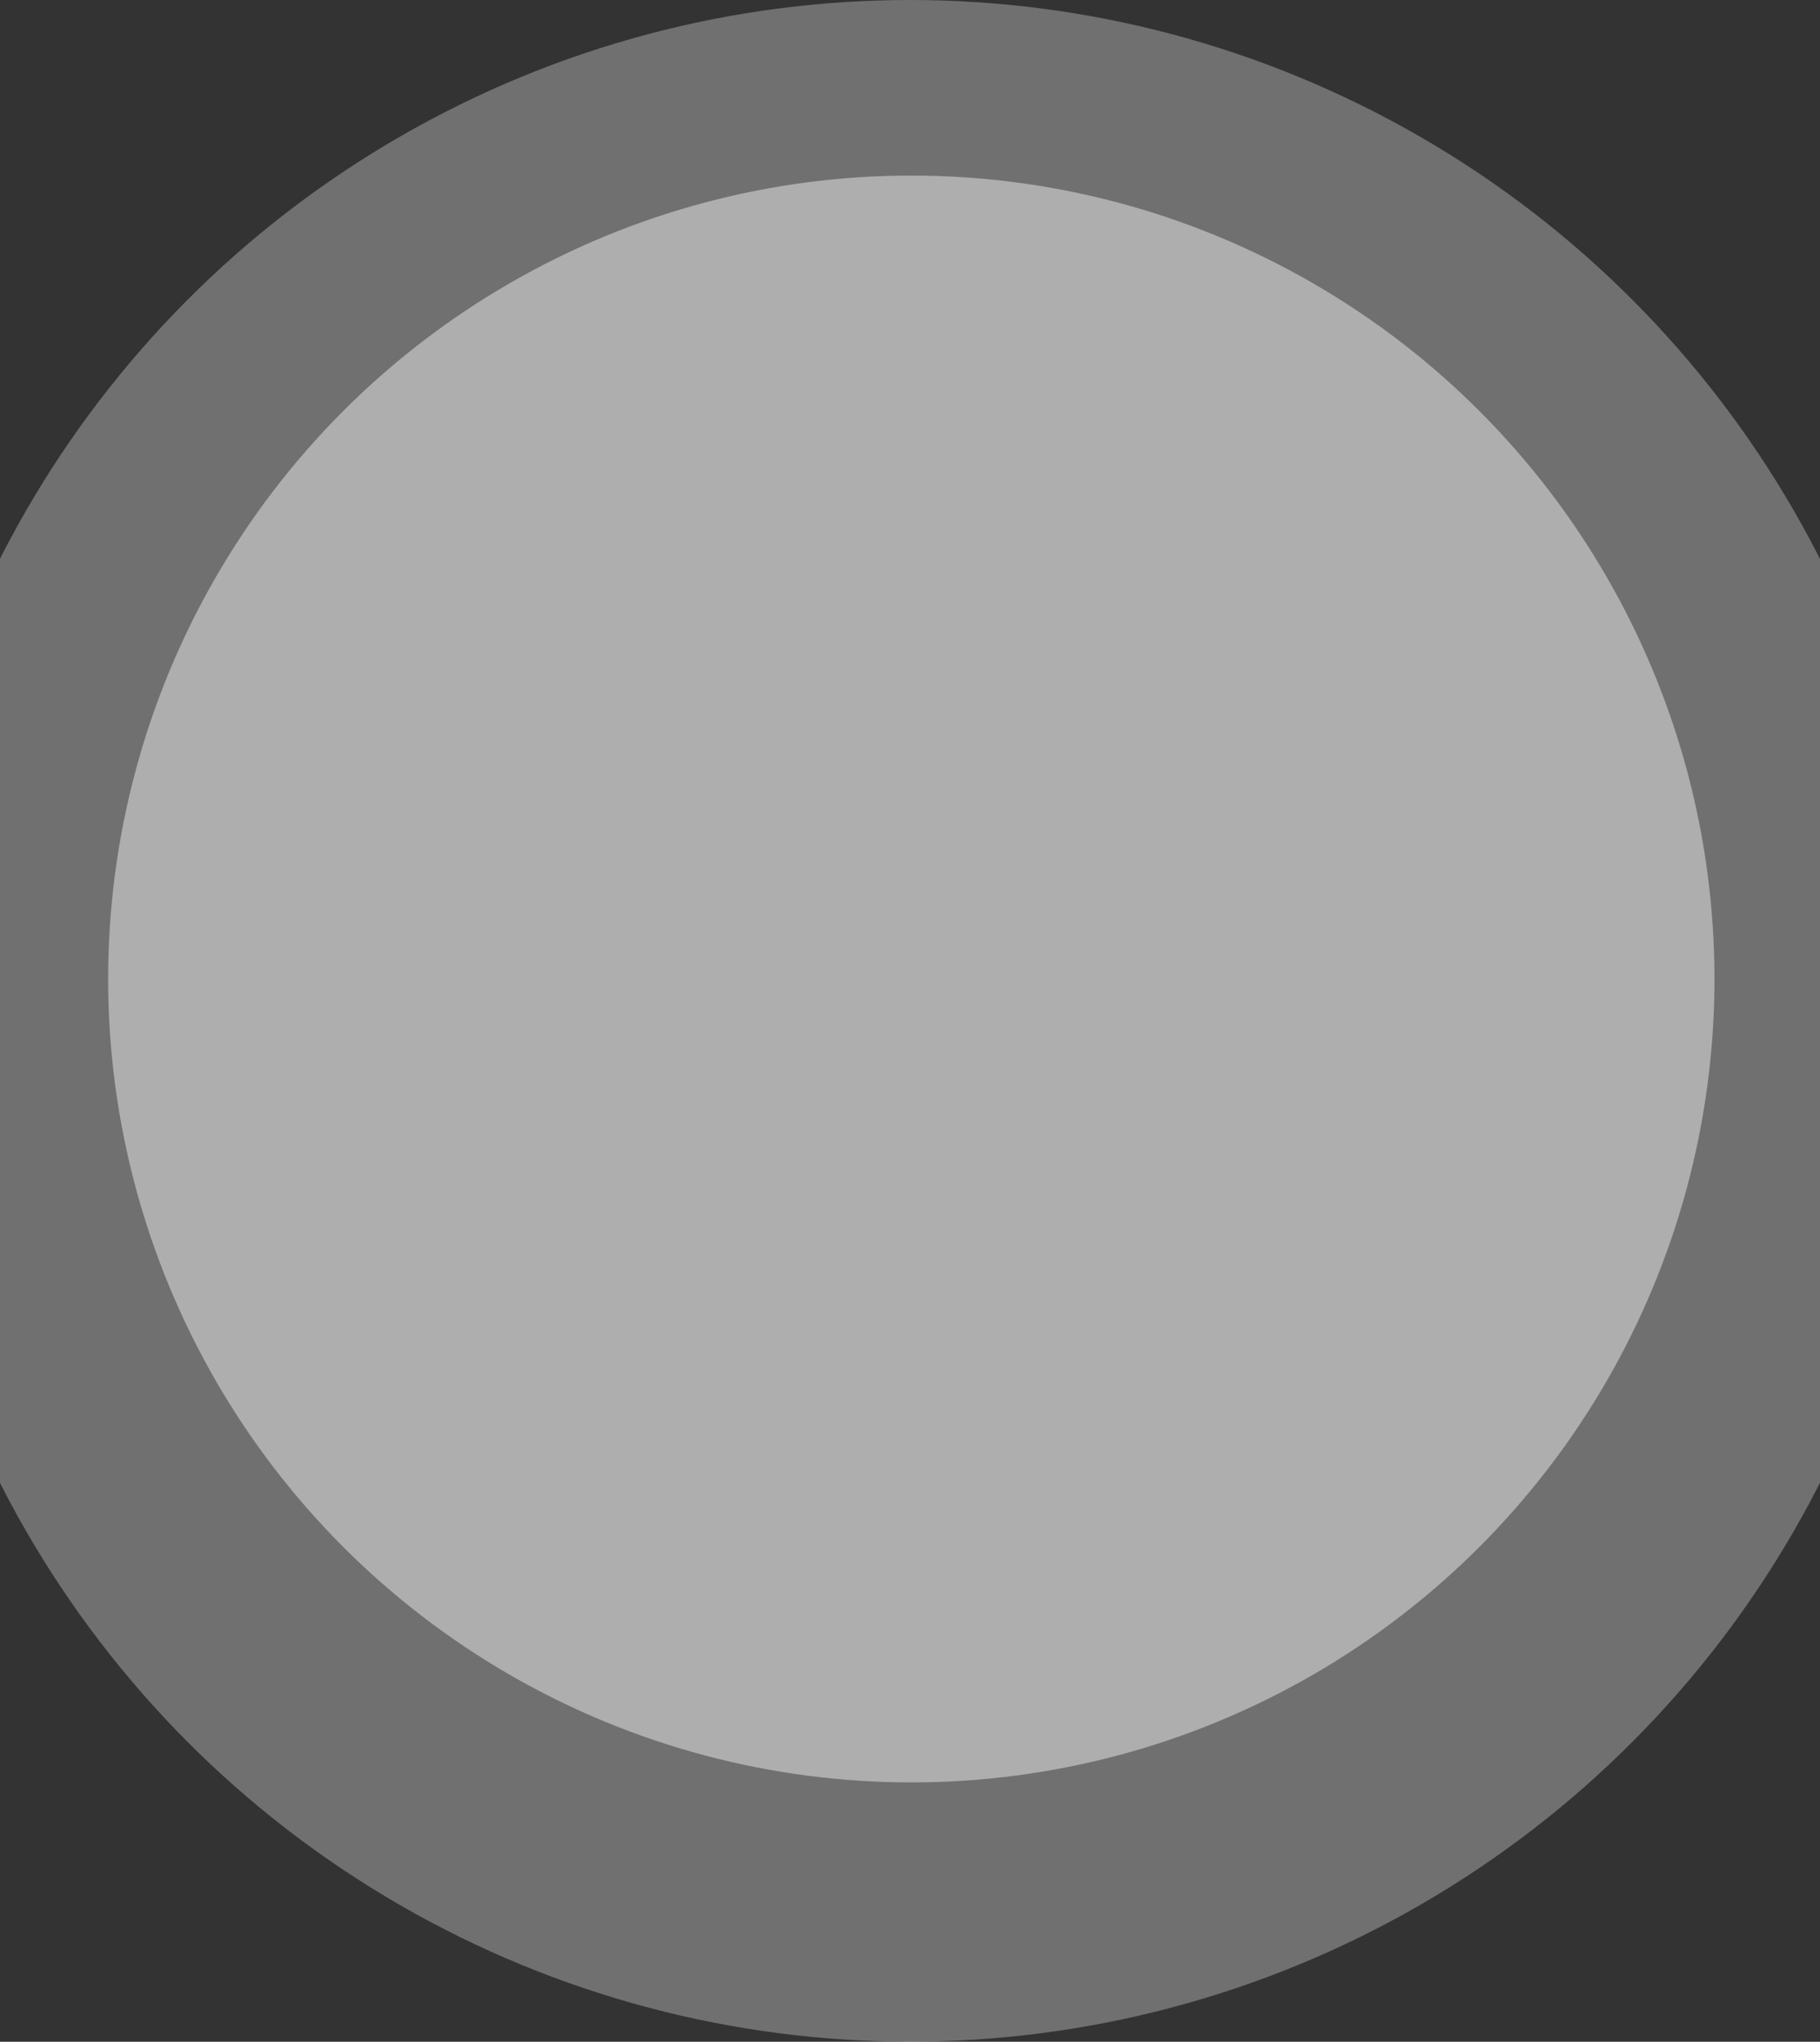 <svg width="708" height="794" viewBox="0 0 708 794" fill="none" xmlns="http://www.w3.org/2000/svg">
<rect x="0" y="0" width="708" height="794" fill="#333333" stroke="none"/>
<circle opacity="0.3" cx="353.982" cy="396.982" r="396.982" fill="white"/>
<circle cx="354.509" cy="380.708" r="312.44" fill="white" fill-opacity="0.43"/>
</svg>
